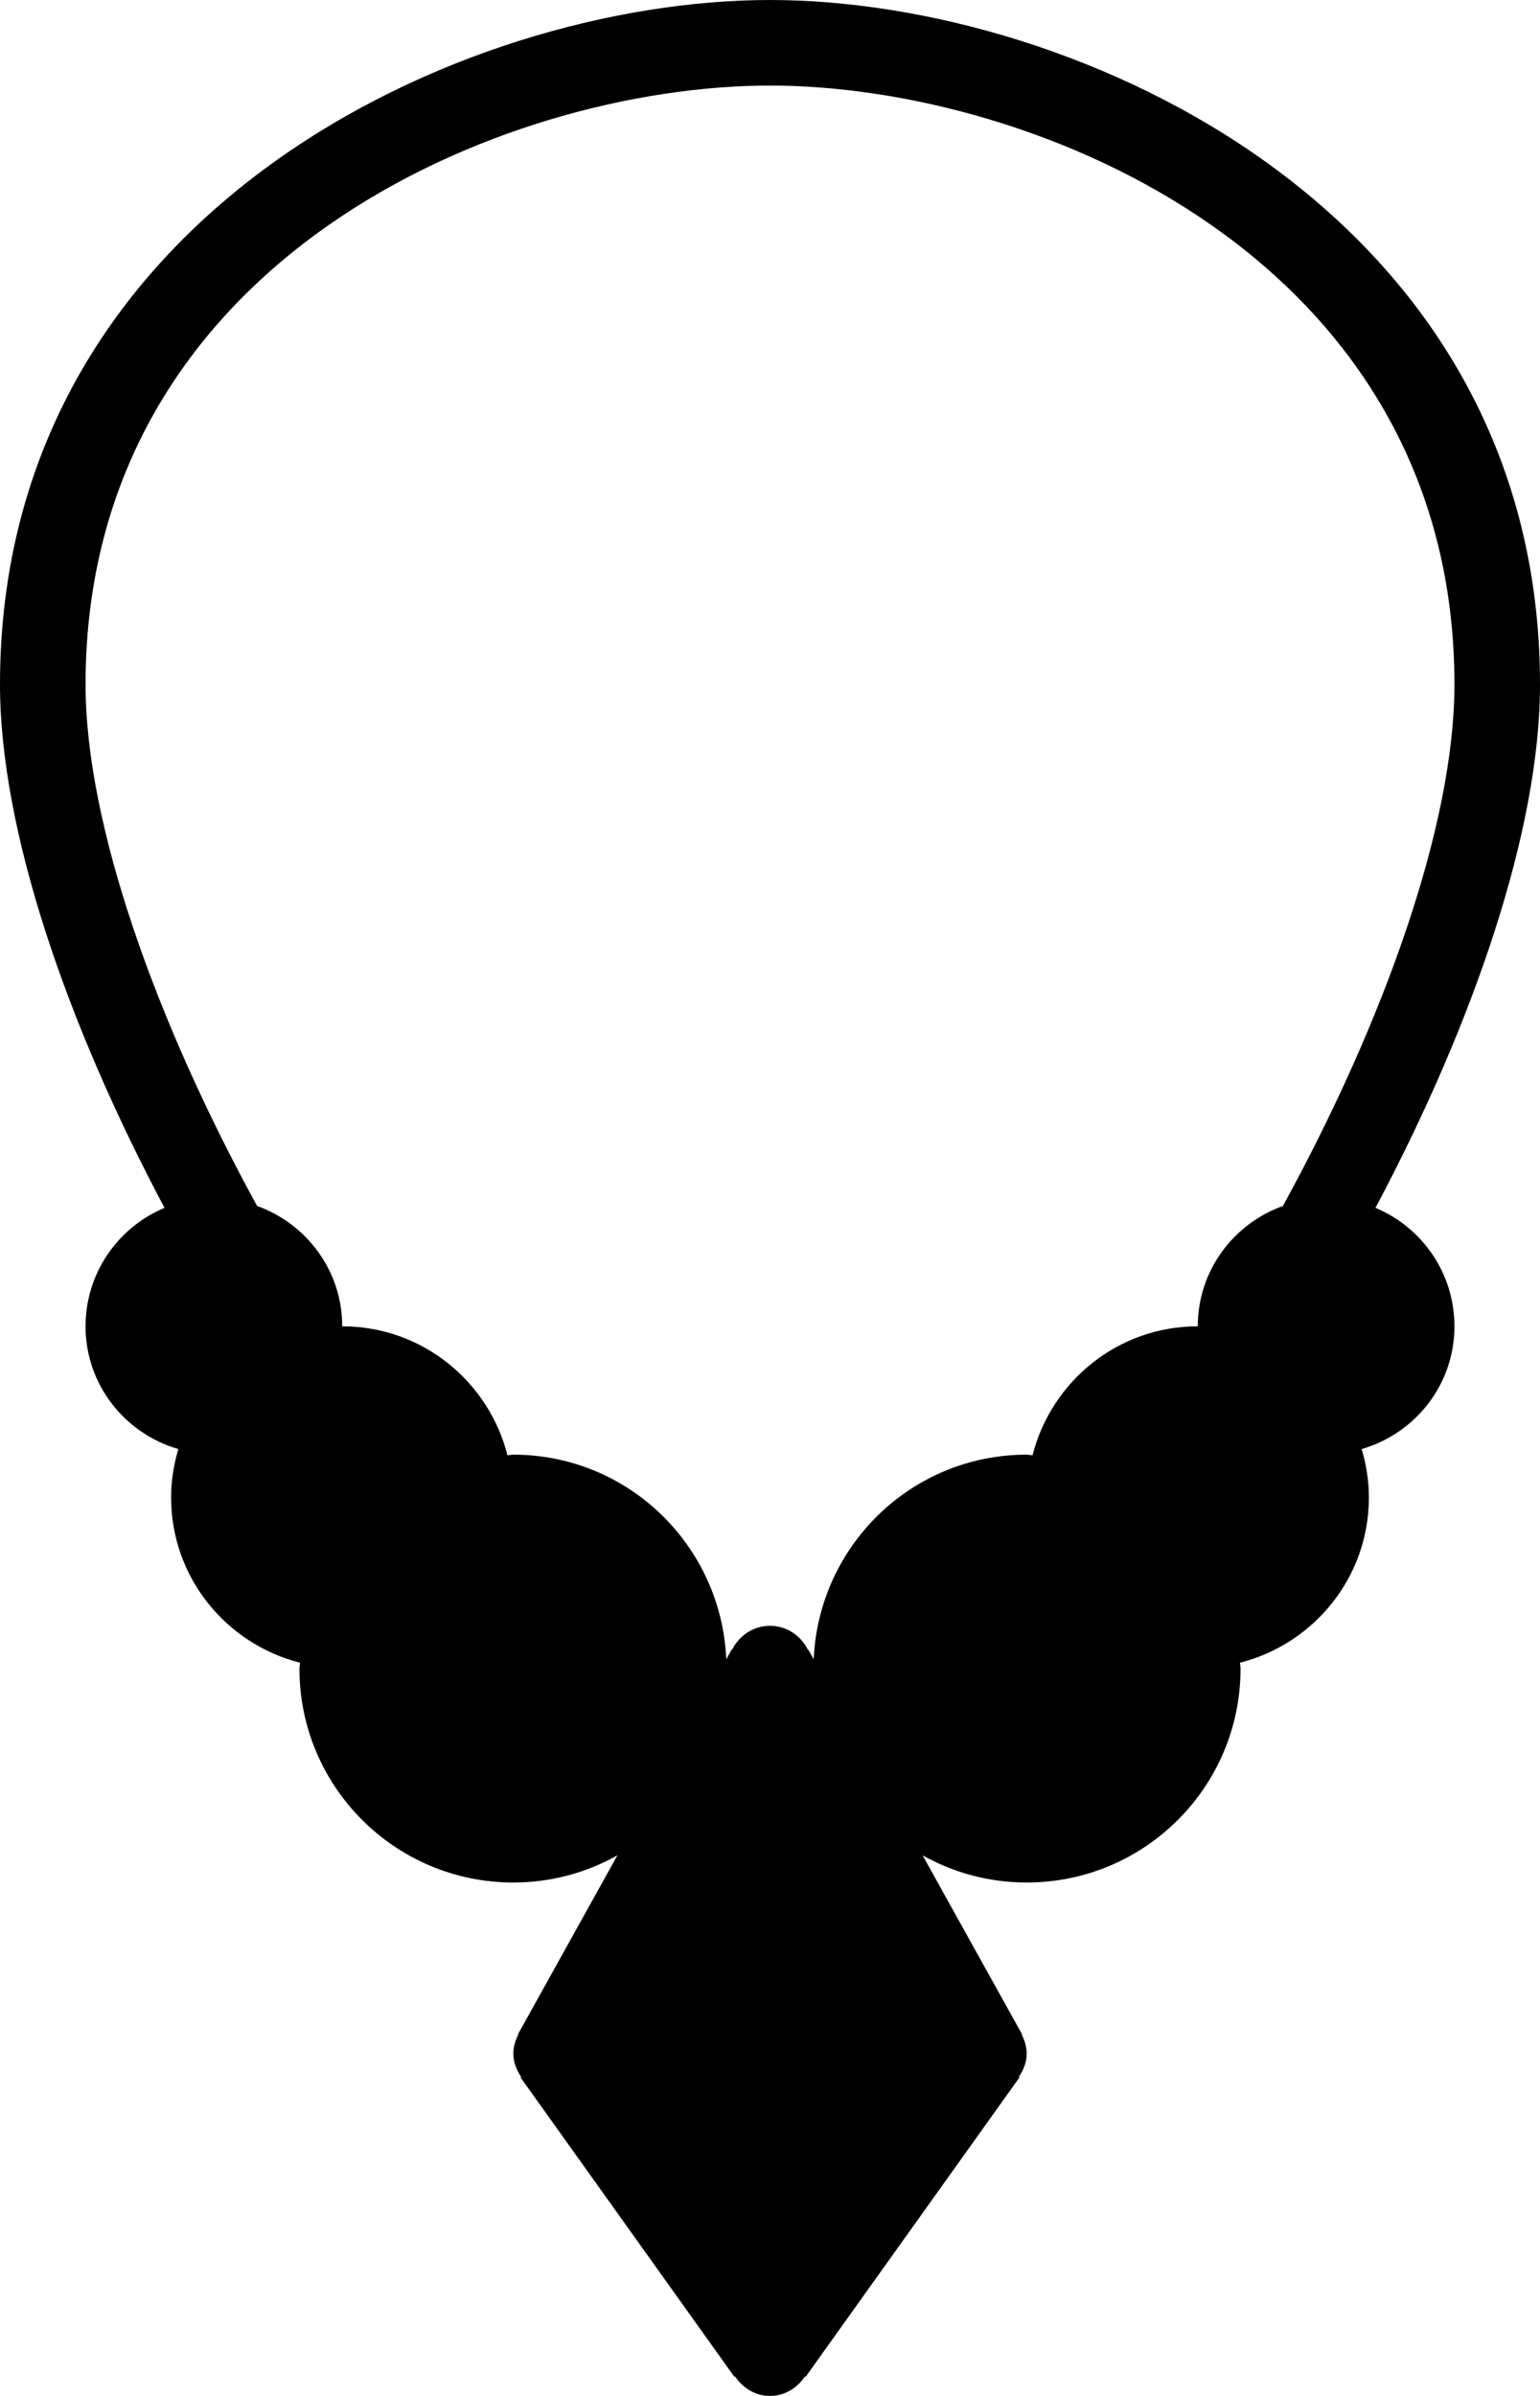 <?xml version="1.0" encoding="iso-8859-1"?>
<!-- Generator: Adobe Illustrator 16.0.4, SVG Export Plug-In . SVG Version: 6.00 Build 0)  -->
<!DOCTYPE svg PUBLIC "-//W3C//DTD SVG 1.1//EN" "http://www.w3.org/Graphics/SVG/1.1/DTD/svg11.dtd">
<svg version="1.1" id="Layer_1" xmlns="http://www.w3.org/2000/svg" xmlns:xlink="http://www.w3.org/1999/xlink" x="0px" y="0px"
	 width="36px" height="56px" viewBox="0 0 36 56" style="enable-background:new 0 0 36 56;" xml:space="preserve">
<g id="_x31_128-necklace-1_x40_2x.png">
	<g>
		<path d="M32.154,28.231C34.452,23.909,36,19.39,36,16C36,4.955,25.18,0,18,0S0,4.955,0,16c0,3.39,1.548,7.909,3.846,12.231
			C2.762,28.684,2,29.753,2,31c0,1.366,0.92,2.507,2.169,2.869C4.062,34.228,4,34.605,4,35c0,1.867,1.284,3.422,3.014,3.863
			C7.013,38.909,7,38.953,7,39c0,2.762,2.238,5,5,5c0.886,0,1.715-0.232,2.434-0.637l-2.328,4.189l0.009,0.005
			C12.047,47.692,12,47.839,12,48c0,0.206,0.077,0.386,0.184,0.545l-0.016,0.01l5,7l0.016-0.01C17.362,55.812,17.653,56,18,56
			s0.638-0.188,0.816-0.455l0.016,0.01l5-7l-0.016-0.01C23.923,48.386,24,48.206,24,48c0-0.161-0.047-0.308-0.114-0.442l0.009-0.005
			l-2.328-4.189C22.285,43.768,23.114,44,24,44c2.762,0,5-2.238,5-5c0-0.047-0.013-0.091-0.014-0.137C30.716,38.422,32,36.867,32,35
			c0-0.395-0.062-0.772-0.169-1.131C33.081,33.507,34,32.366,34,31C34,29.753,33.238,28.684,32.154,28.231z M29.99,28.187
			C28.833,28.603,28,29.699,28,31c-1.867,0-3.422,1.284-3.863,3.014C24.091,34.013,24.047,34,24,34
			c-2.687,0-4.861,2.124-4.979,4.783l-0.127-0.23l-0.009,0.005C18.721,38.23,18.391,38,18,38s-0.721,0.23-0.886,0.558l-0.009-0.005
			l-0.127,0.229C16.861,36.124,14.687,34,12,34c-0.047,0-0.091,0.013-0.137,0.014C11.422,32.284,9.867,31,8,31
			c0-1.301-0.833-2.397-1.99-2.813C3.649,23.88,2,19.273,2,16C2,6.06,11.777,2,18,2s16,4.06,16,14
			C34,19.273,32.351,23.88,29.99,28.187z"/>
	</g>
</g>
<g>
</g>
<g>
</g>
<g>
</g>
<g>
</g>
<g>
</g>
<g>
</g>
<g>
</g>
<g>
</g>
<g>
</g>
<g>
</g>
<g>
</g>
<g>
</g>
<g>
</g>
<g>
</g>
<g>
</g>
</svg>

